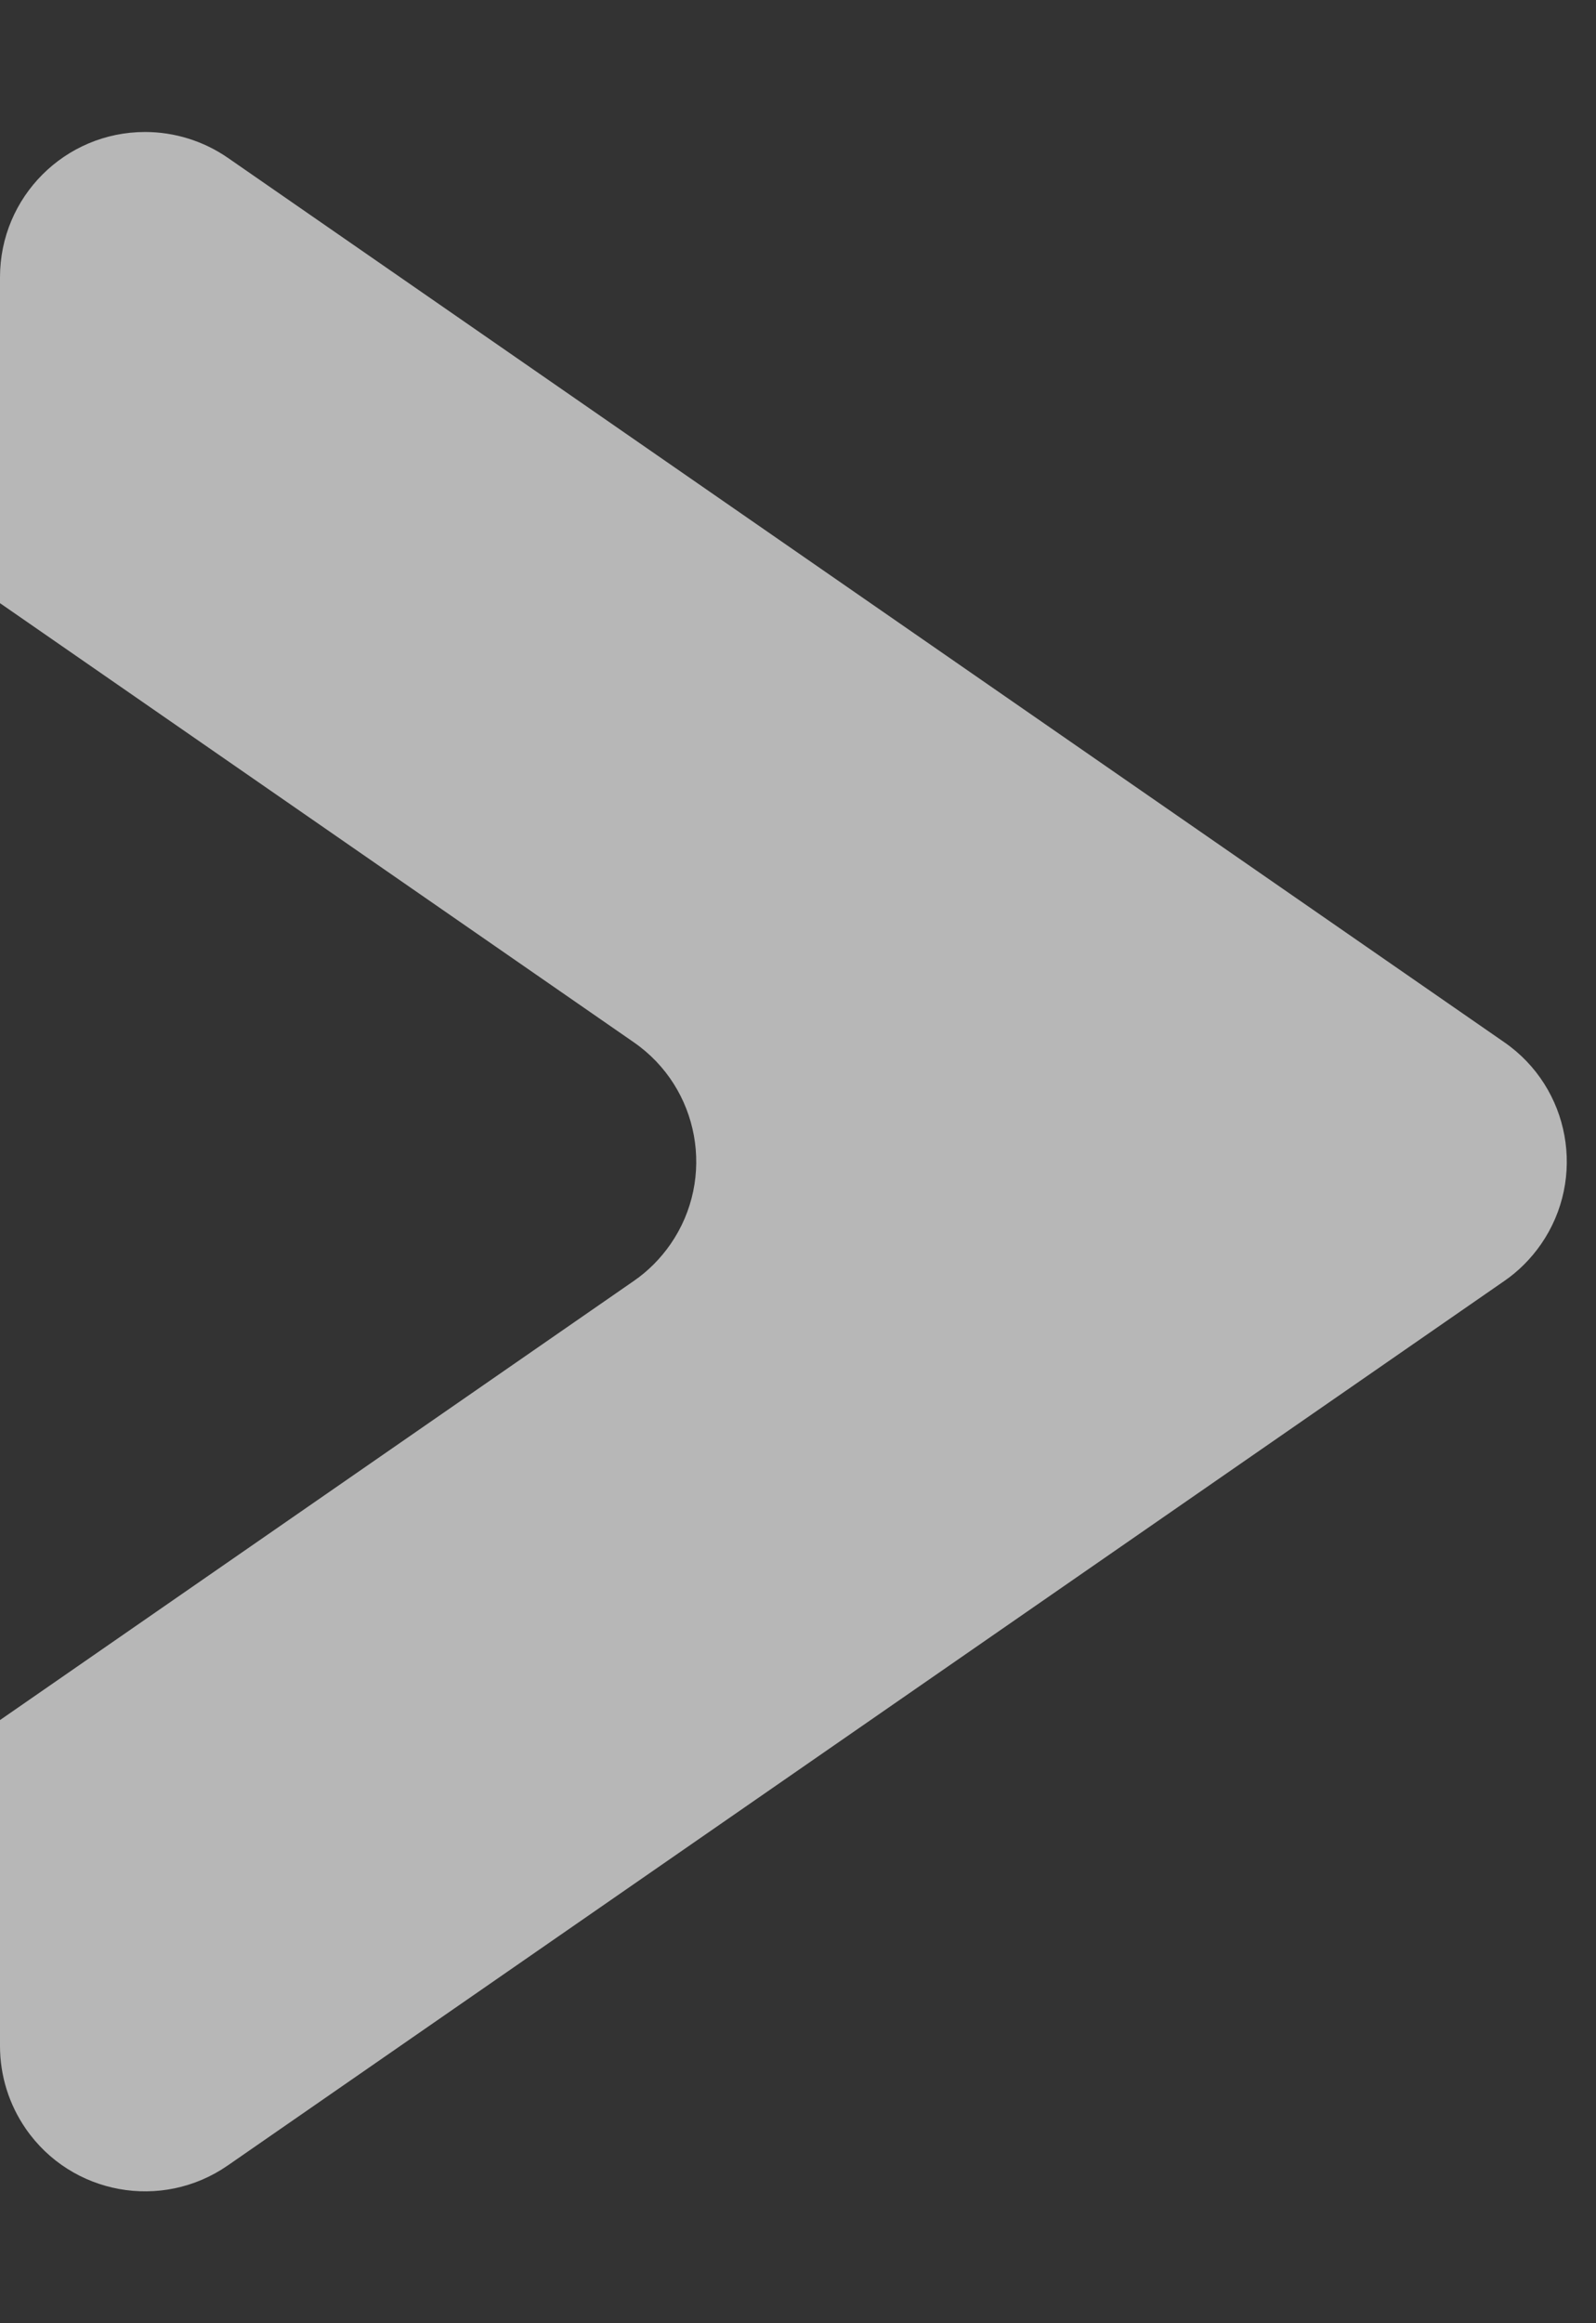 <?xml version="1.0" encoding="UTF-8"?>
<svg width="11px" height="16px" viewBox="0 0 11 16" version="1.1" xmlns="http://www.w3.org/2000/svg" xmlns:xlink="http://www.w3.org/1999/xlink">
    <rect x="0" y="0" width="11" height="16" fill="#333333" stroke="none"/>
    <!-- Generator: Sketch 47 (45396) - http://www.bohemiancoding.com/sketch -->
    <title>intro-arrow</title>
    <desc>Created with Sketch.</desc>
    <defs></defs>
    <g id="Page-1" stroke="none" stroke-width="1" fill="none" fill-rule="evenodd" fill-opacity="0.645">
        <g id="Desktop-HD" transform="translate(-194, -152)" fill="#FFFFFF">
            <g id="Header" transform="translate(78, 143)">
                <path d="M116,20.846 L116,23.091 C116,23.295 116.062,23.493 116.178,23.661 C116.492,24.115 117.115,24.228 117.569,23.914 L117.569,23.914 L126.368,17.822 C126.467,17.754 126.552,17.668 126.621,17.569 C126.935,17.115 126.822,16.492 126.368,16.178 L117.569,10.086 C117.402,9.971 117.203,9.909 117,9.909 C116.448,9.909 116,10.356 116,10.909 L116,13.154 L120.368,16.178 C120.822,16.492 120.935,17.115 120.621,17.569 C120.552,17.668 120.467,17.754 120.368,17.822 L116,20.846 Z" id="intro-arrow"></path>
            </g>
        </g>
    </g>
</svg>